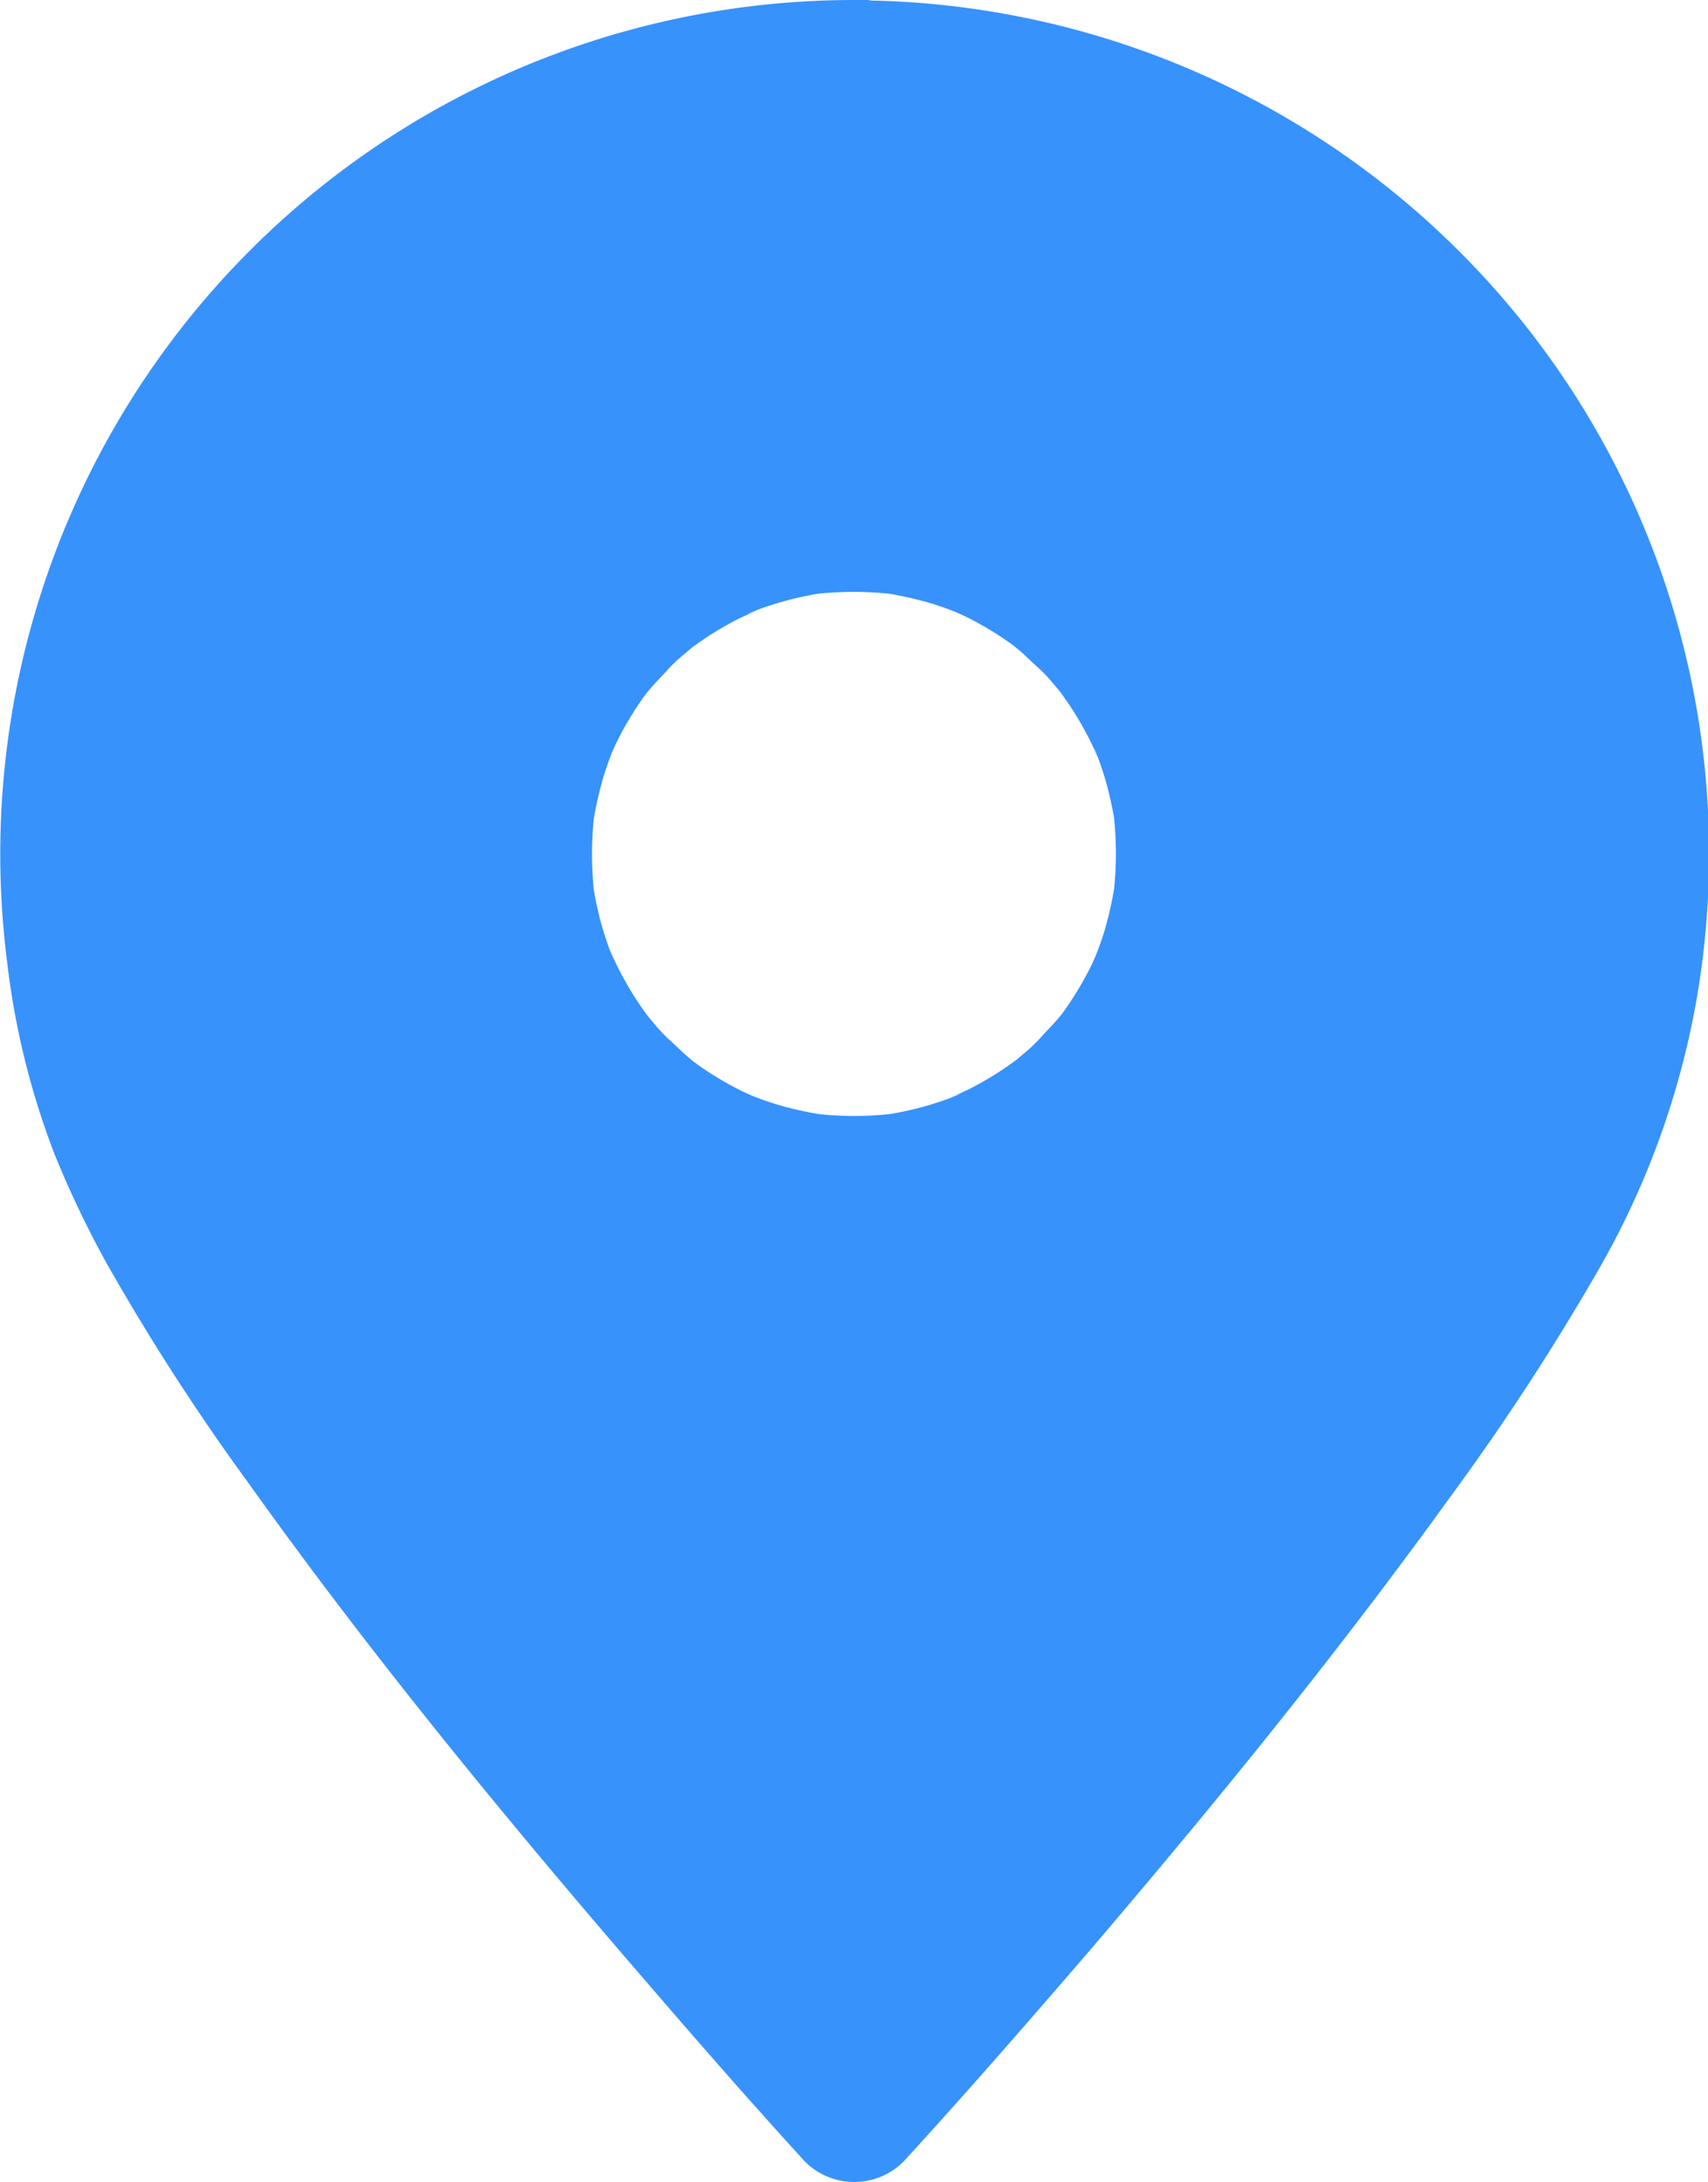 <svg xmlns="http://www.w3.org/2000/svg" width="13.822" height="17.656" viewBox="0 0 13.822 17.656"><g transform="translate(0 0)"><path d="M143.339,64.984a6.355,6.355,0,0,0-6,8.426c.86,2.488,6,8.105,6,8.105s5.146-5.619,6-8.11a6.355,6.355,0,0,0-6-8.422Zm0,9.029a2.679,2.679,0,1,1,2.678-2.678A2.678,2.678,0,0,1,143.339,74.013Z" transform="translate(-136.426 -64.421)" fill="#3792fc"/><g transform="translate(0 0)"><path d="M115.944,36.984a6.909,6.909,0,0,0-6.855,7.778,6.378,6.378,0,0,0,.386,1.564,8.172,8.172,0,0,0,.419.877,18.343,18.343,0,0,0,1.146,1.776c.914,1.281,1.91,2.506,2.931,3.7.515.6,1.037,1.205,1.574,1.792l0,0a.564.564,0,0,0,.8,0c.51-.557,1.007-1.128,1.5-1.7,1.019-1.192,2.011-2.411,2.929-3.684a19.732,19.732,0,0,0,1.172-1.792,6.711,6.711,0,0,0,.811-2.2,6.885,6.885,0,0,0-1.606-5.747,6.943,6.943,0,0,0-5.032-2.359l-.17,0a.563.563,0,1,0,0,1.125,6.62,6.62,0,0,1,.864.058l-.15-.02a6.437,6.437,0,0,1,1.316.326l.15.057c.045.017.229.1.038.014.106.045.211.094.314.145a6.339,6.339,0,0,1,.577.324c.089.056.177.115.263.176l.128.093.063.048c.076.058-.122-.1-.01-.007a6.39,6.39,0,0,1,.937.918c.034.04.067.081.1.123.065.082-.087-.114-.023-.031l.048.063c.068.092.134.185.2.28a6.349,6.349,0,0,1,.348.593c.053.1.1.206.15.311l.032.073c.042.1-.056-.134-.015-.036.024.058.047.116.069.174a6.32,6.32,0,0,1,.354,1.391l-.02-.15a6.53,6.53,0,0,1,0,1.727l.02-.15a5.923,5.923,0,0,1-.37,1.426c-.042.1.069-.16.015-.035l-.039.087c-.03.066-.061.13-.093.2-.066.134-.137.266-.21.4a18.93,18.93,0,0,1-1.159,1.785q-.344.48-.7.949l-.087.114-.044.057.029-.038-.191.245q-.184.234-.37.466-.693.864-1.413,1.7c-.5.58-1,1.156-1.511,1.718h.8c-.51-.557-1.006-1.128-1.5-1.7s-.95-1.126-1.411-1.7q-.186-.232-.37-.465l-.177-.226c-.03-.038-.143-.185-.015-.019l-.1-.133q-.36-.469-.705-.949A19.339,19.339,0,0,1,110.9,46.7q-.11-.2-.211-.4-.045-.09-.087-.181l-.04-.088-.019-.043c-.043-.1.058.138.027.063a5.833,5.833,0,0,1-.372-1.405l-.005-.037.02.15a6.529,6.529,0,0,1,0-1.729l-.02.15a6.437,6.437,0,0,1,.326-1.316c.018-.05.037-.1.057-.15s.1-.229.014-.038c.045-.106.094-.211.145-.314a6.335,6.335,0,0,1,.324-.577c.056-.089.115-.177.176-.263.03-.043.061-.086.093-.128l.048-.063c.058-.076-.1.122-.007.01a6.389,6.389,0,0,1,.918-.938l.123-.1c.082-.065-.114.087-.031.023l.063-.048c.092-.068.185-.134.28-.2a6.346,6.346,0,0,1,.593-.348c.1-.053.206-.1.311-.15l.073-.032c.1-.042-.134.056-.036.015.058-.024.116-.047.174-.069a6.319,6.319,0,0,1,1.391-.354l-.15.02a6.622,6.622,0,0,1,.864-.058.563.563,0,1,0,0-1.125Z" transform="translate(-109.032 -36.984)" fill="#3792fc"/><path d="M294.977,225.128a2.927,2.927,0,0,1-.361-.024l.15.02a2.846,2.846,0,0,1-.4-.085c-.069-.02-.136-.044-.2-.069-.135-.051.1.044.011.006l-.1-.045a2.679,2.679,0,0,1-.362-.215c-.035-.025-.144-.108.009.01-.028-.021-.055-.044-.081-.066-.054-.045-.1-.093-.155-.142s-.1-.1-.143-.153c-.023-.026-.045-.053-.067-.081-.06-.074.092.124.009.009a2.685,2.685,0,0,1-.219-.36c-.016-.031-.031-.063-.046-.1-.06-.131.041.1,0,.012-.027-.066-.05-.134-.071-.2a2.674,2.674,0,0,1-.093-.424l.02.15a2.806,2.806,0,0,1,0-.722l-.02.15a2.857,2.857,0,0,1,.085-.4c.02-.069.044-.136.069-.2.051-.135-.044.1-.006.011.014-.032.029-.064.045-.1a2.68,2.68,0,0,1,.215-.362c.025-.035.108-.144-.01.009.021-.028.044-.055.066-.081.045-.054.093-.1.142-.155s.1-.1.153-.143c.026-.023.053-.045.081-.067.074-.06-.124.092-.009.009a2.678,2.678,0,0,1,.36-.219l.1-.046c.131-.06-.1.041-.012,0,.066-.027.134-.05.2-.071a2.669,2.669,0,0,1,.424-.093l-.15.02a2.805,2.805,0,0,1,.722,0l-.15-.02a2.849,2.849,0,0,1,.4.085c.069.02.136.044.2.069.135.051-.1-.044-.011-.006l.1.045a2.675,2.675,0,0,1,.362.215c.035.025.144.108-.009-.01.028.021.055.044.081.066.054.045.1.093.155.142s.1.1.143.153c.023.026.045.053.067.081.06.074-.092-.124-.009-.009a2.678,2.678,0,0,1,.219.36c.016.031.031.063.046.1.06.131-.041-.1,0-.012.027.066.05.134.071.2a2.665,2.665,0,0,1,.093.424l-.02-.15a2.806,2.806,0,0,1,0,.722l.02-.15a2.852,2.852,0,0,1-.085.4c-.02.069-.044.136-.069.2-.051.135.044-.1.006-.011-.014.032-.029.064-.045.1a2.68,2.68,0,0,1-.215.362c-.025.035-.108.144.01-.009-.021.028-.044.055-.066.081-.045.054-.093.1-.142.155s-.1.1-.153.143c-.026.023-.053.045-.081.067-.074.06.124-.092.009-.009a2.68,2.68,0,0,1-.36.219l-.1.046c-.131.06.1-.041.012,0-.066.027-.134.05-.2.071a2.668,2.668,0,0,1-.424.093l.15-.02a2.927,2.927,0,0,1-.361.024.563.563,0,0,0,0,1.125,3.339,3.339,0,0,0,1.536-.387,3.3,3.3,0,0,0,1.139-1.027,3.224,3.224,0,0,0,.368-2.939,3.237,3.237,0,0,0-5.191-1.314,3.22,3.22,0,0,0-1.076,2.732,3.235,3.235,0,0,0,3.224,2.935.563.563,0,1,0,0-1.125Z" transform="translate(-288.064 -216.099)" fill="#3792fc"/></g></g></svg>